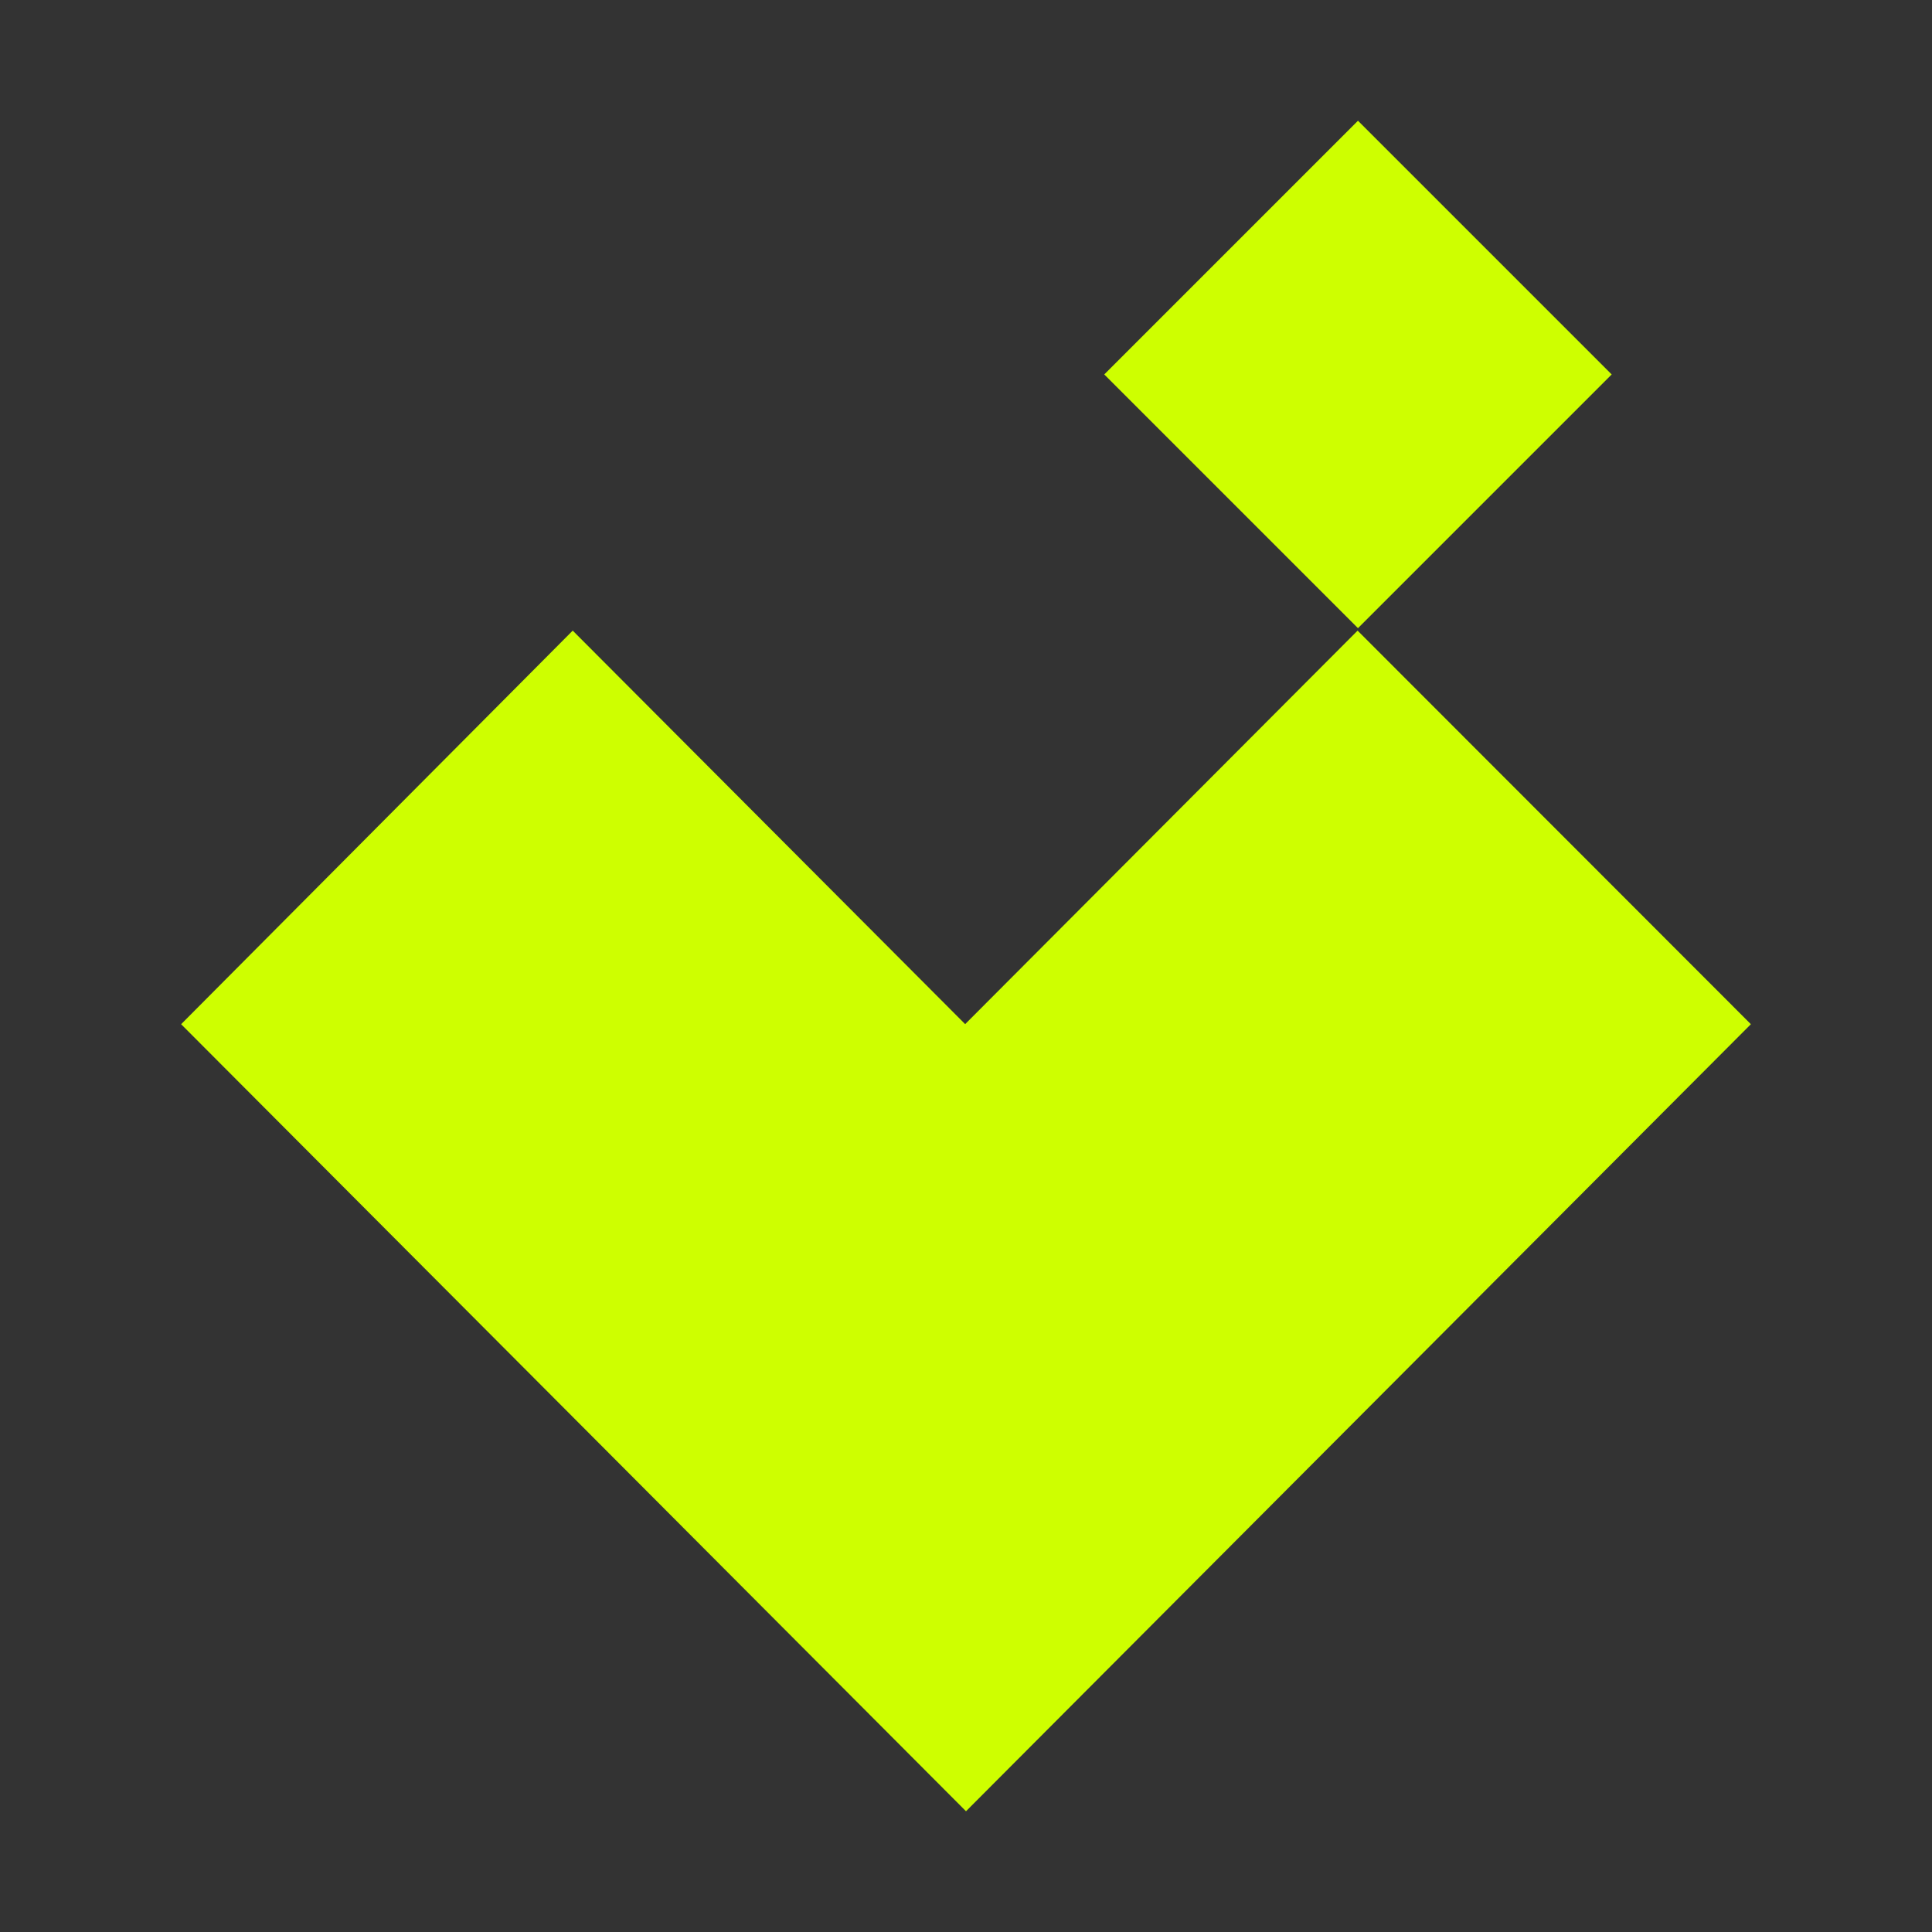 <svg xmlns="http://www.w3.org/2000/svg" xmlns:xlink="http://www.w3.org/1999/xlink" width="32" height="32" viewBox="0 0 32 32">
  <rect x="0" y="0" width="32" height="32" fill="#333333" stroke="none"/>
  <defs>
    <clipPath id="clip-Favicon_32x32">
      <rect width="32" height="32"/>
    </clipPath>
  </defs>
  <g id="Favicon_32x32" data-name="Favicon 32x32" clip-path="url(#clip-Favicon_32x32)">
    <g id="Group_33" data-name="Group 33" transform="translate(3 2)">
      <path id="Path_27" data-name="Path 27" d="M19.486-1307.234l-6.5,6.518-6.5-6.518L0-1300.715l6.5,6.518,6.5,6.518,6.5-6.518,6.5-6.518Z" transform="translate(0 1315.679)" fill="#ceff00"/>
      <rect id="Rectangle_15" data-name="Rectangle 15" width="5.943" height="5.943" transform="translate(15.29 4.202) rotate(-45)" fill="#ceff00"/>
    </g>
  </g>
</svg>
